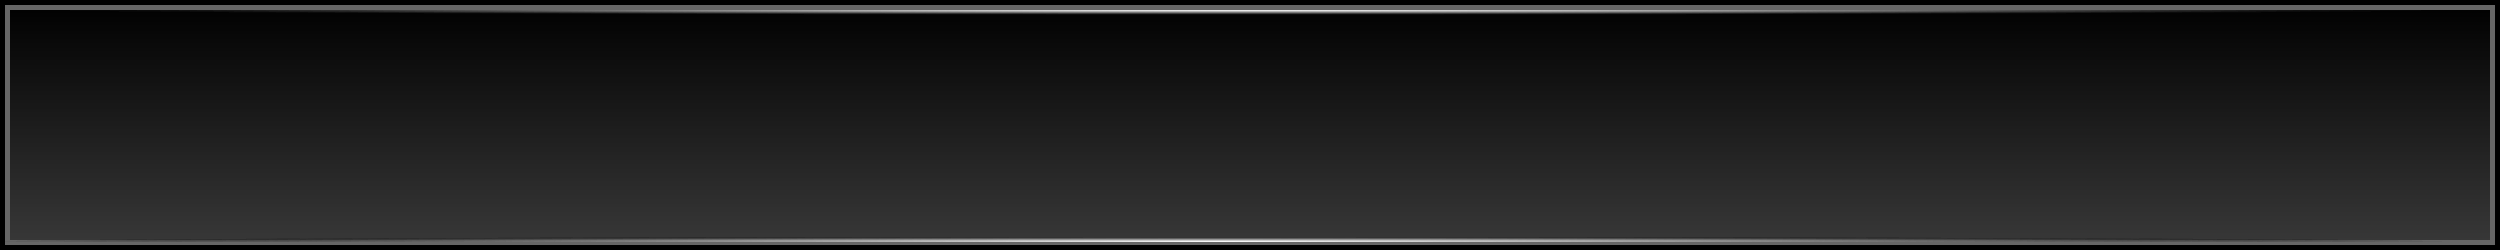 <?xml version="1.0" encoding="UTF-8" standalone="no"?>
<!-- Created with Inkscape (http://www.inkscape.org/) -->

<svg
   xmlns:dc="http://purl.org/dc/elements/1.1/"
   xmlns:cc="http://creativecommons.org/ns#"
   xmlns:rdf="http://www.w3.org/1999/02/22-rdf-syntax-ns#"
   xmlns:svg="http://www.w3.org/2000/svg"
   xmlns="http://www.w3.org/2000/svg"
   xmlns:xlink="http://www.w3.org/1999/xlink"
   xmlns:sodipodi="http://sodipodi.sourceforge.net/DTD/sodipodi-0.dtd"
   xmlns:inkscape="http://www.inkscape.org/namespaces/inkscape"
   width="1000"
   height="100"
   id="svg3195"
   version="1.1"
   inkscape:version="0.48.5 r10040"
   sodipodi:docname="message_back.svg">
  <defs
     id="defs3197">
    <linearGradient
       id="linearGradient4293">
      <stop
         style="stop-color:#000000;stop-opacity:1;"
         offset="0"
         id="stop4295" />
      <stop
         style="stop-color:#000000;stop-opacity:0;"
         offset="1"
         id="stop4297" />
    </linearGradient>
    <linearGradient
       id="linearGradient3755">
      <stop
         style="stop-color:#ffffff;stop-opacity:1;"
         offset="0"
         id="stop3757" />
      <stop
         style="stop-color:#000000;stop-opacity:0;"
         offset="1"
         id="stop3759" />
    </linearGradient>
    <linearGradient
       id="linearGradient3755-7-7">
      <stop
         style="stop-color:#ffffff;stop-opacity:1;"
         offset="0"
         id="stop3757-4-4" />
      <stop
         style="stop-color:#000000;stop-opacity:0;"
         offset="1"
         id="stop3759-0-0" />
    </linearGradient>
    <radialGradient
       inkscape:collect="always"
       xlink:href="#linearGradient3755-7-7"
       id="radialGradient3504"
       gradientUnits="userSpaceOnUse"
       gradientTransform="matrix(0.988,0,0,0.004,1016.763,-1049.657)"
       cx="-535.406"
       cy="174.032"
       fx="-535.406"
       fy="174.032"
       r="500" />
    <radialGradient
       inkscape:collect="always"
       xlink:href="#linearGradient3755-7-7"
       id="radialGradient3507"
       gradientUnits="userSpaceOnUse"
       gradientTransform="matrix(0.988,0,0,0.004,1016.763,-1049.657)"
       cx="-535.406"
       cy="174.032"
       fx="-535.406"
       fy="174.032"
       r="500" />
    <radialGradient
       inkscape:collect="always"
       xlink:href="#linearGradient3755-7-7"
       id="radialGradient3510"
       gradientUnits="userSpaceOnUse"
       gradientTransform="matrix(0.988,0,0,0.004,1016.763,-1049.657)"
       cx="-535.406"
       cy="174.032"
       fx="-535.406"
       fy="174.032"
       r="500" />
    <radialGradient
       inkscape:collect="always"
       xlink:href="#linearGradient3755-7-7"
       id="radialGradient3513"
       gradientUnits="userSpaceOnUse"
       gradientTransform="matrix(0.988,0,0,0.004,1016.763,-1049.657)"
       cx="-535.406"
       cy="174.032"
       fx="-535.406"
       fy="174.032"
       r="500" />
    <radialGradient
       inkscape:collect="always"
       xlink:href="#linearGradient3755"
       id="radialGradient3516"
       gradientUnits="userSpaceOnUse"
       gradientTransform="matrix(0.988,0,0,0.004,1026.99,955.693)"
       cx="-535.406"
       cy="174.032"
       fx="-535.406"
       fy="174.032"
       r="500" />
    <radialGradient
       inkscape:collect="always"
       xlink:href="#linearGradient3755"
       id="radialGradient3519"
       gradientUnits="userSpaceOnUse"
       gradientTransform="matrix(0.988,0,0,0.004,1026.99,955.693)"
       cx="-535.406"
       cy="174.032"
       fx="-535.406"
       fy="174.032"
       r="500" />
    <radialGradient
       inkscape:collect="always"
       xlink:href="#linearGradient3755"
       id="radialGradient3522"
       gradientUnits="userSpaceOnUse"
       gradientTransform="matrix(0.988,0,0,0.004,1026.99,955.693)"
       cx="-535.406"
       cy="174.032"
       fx="-535.406"
       fy="174.032"
       r="500" />
    <radialGradient
       inkscape:collect="always"
       xlink:href="#linearGradient3755"
       id="radialGradient3525"
       gradientUnits="userSpaceOnUse"
       gradientTransform="matrix(0.988,0,0,0.004,1026.99,955.693)"
       cx="-535.406"
       cy="174.032"
       fx="-535.406"
       fy="174.032"
       r="500" />
    <linearGradient
       inkscape:collect="always"
       xlink:href="#linearGradient4293"
       id="linearGradient3528"
       gradientUnits="userSpaceOnUse"
       gradientTransform="matrix(2.016,0,0,1,11.057,122.857)"
       x1="238.5"
       y1="830.332"
       x2="238.5"
       y2="1006.896" />
  </defs>
  <sodipodi:namedview
     id="base"
     pagecolor="#ffffff"
     bordercolor="#666666"
     borderopacity="1.0"
     inkscape:pageopacity="0.0"
     inkscape:pageshadow="2"
     inkscape:zoom="3.959798"
     inkscape:cx="-142.98073"
     inkscape:cy="47.043007"
     inkscape:document-units="px"
     inkscape:current-layer="layer1"
     showgrid="false"
     borderlayer="true"
     inkscape:showpageshadow="false"
     inkscape:window-width="1920"
     inkscape:window-height="1005"
     inkscape:window-x="-9"
     inkscape:window-y="-9"
     inkscape:window-maximized="1" />
  <g
     inkscape:label="Ebene 1"
     inkscape:groupmode="layer"
     id="layer1"
     transform="translate(0,-952.362)">
    <rect
       style="fill:#000000"
       id="rect3777"
       width="1000"
       height="100"
       x="0"
       y="952.362" />
    <rect
       style="fill:#666666"
       id="rect3779"
       width="996"
       height="96"
       x="2"
       y="954.362" />
    <path
       style="fill:url(#linearGradient3528);fill-opacity:1"
       d="m 4,956.362 0,92 992,0 0,-92 -992,0 z"
       id="rect3781"
       inkscape:connector-curvature="0" />
    <rect
       style="fill:url(#radialGradient3525);fill-opacity:1"
       id="rect2985"
       width="981.791"
       height="2"
       x="10.227"
       y="956.362" />
    <rect
       y="956.362"
       x="10.227"
       height="2"
       width="981.791"
       id="rect3836"
       style="fill:url(#radialGradient3522);fill-opacity:1" />
    <rect
       style="fill:url(#radialGradient3519);fill-opacity:1"
       id="rect3838"
       width="981.791"
       height="2"
       x="10.227"
       y="956.362" />
    <rect
       y="956.362"
       x="10.227"
       height="2"
       width="981.791"
       id="rect3840"
       style="fill:url(#radialGradient3516);fill-opacity:1" />
    <rect
       style="fill:url(#radialGradient3513);fill-opacity:1"
       id="rect2985-2"
       width="981.791"
       height="2"
       x="3.4467002e-006"
       y="-1048.987"
       transform="scale(1,-1)" />
    <rect
       y="-1048.987"
       x="3.4467002e-006"
       height="2"
       width="981.791"
       id="rect3836-4"
       style="fill:url(#radialGradient3510);fill-opacity:1"
       transform="scale(1,-1)" />
    <rect
       style="fill:url(#radialGradient3507);fill-opacity:1"
       id="rect3838-5"
       width="981.791"
       height="2"
       x="3.4467002e-006"
       y="-1048.987"
       transform="scale(1,-1)" />
    <rect
       y="-1048.987"
       x="3.4467002e-006"
       height="2"
       width="981.791"
       id="rect3840-5"
       style="fill:url(#radialGradient3504);fill-opacity:1"
       transform="scale(1,-1)" />
  </g>
</svg>
